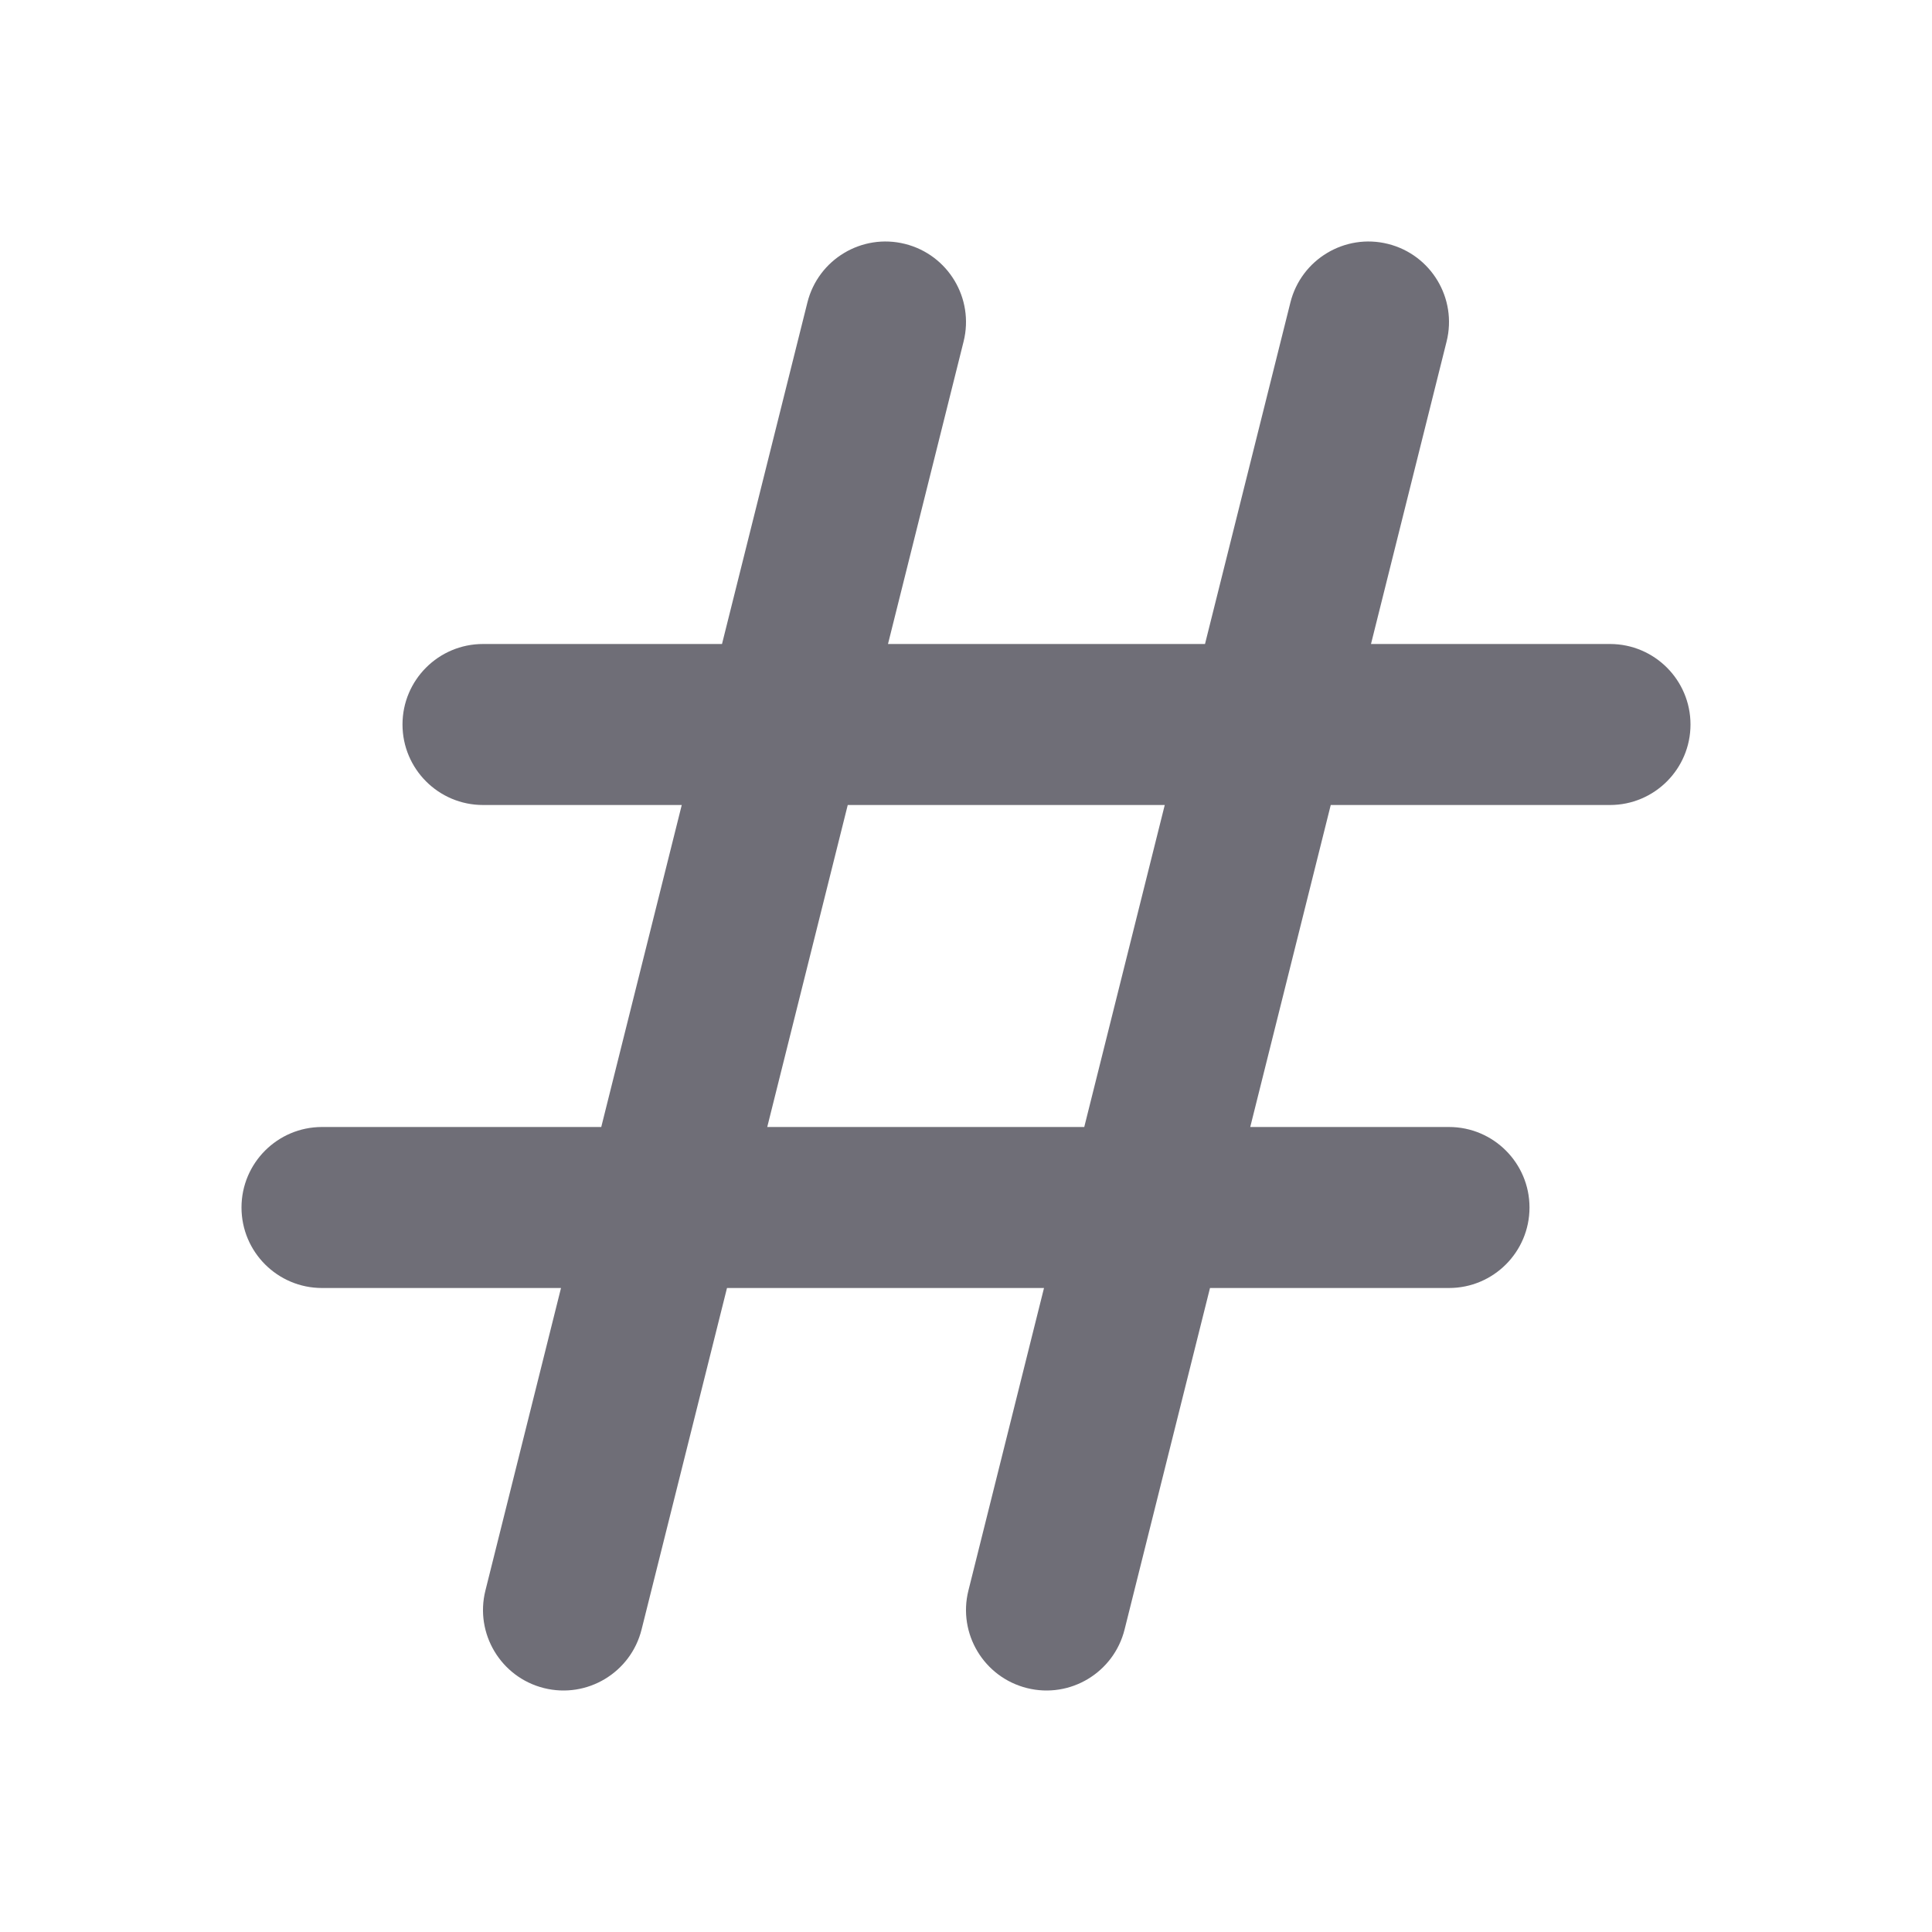 <svg width="24" height="24" viewBox="0 0 24 24" fill="none" xmlns="http://www.w3.org/2000/svg">
<path fill-rule="evenodd" clip-rule="evenodd" d="M11.242 3.03C11.778 3.164 12.104 3.707 11.97 4.243L11.031 8H14.969L16.03 3.757C16.164 3.222 16.707 2.896 17.242 3.03C17.778 3.164 18.104 3.707 17.97 4.243L17.031 8H20C20.552 8 21 8.448 21 9C21 9.552 20.552 10 20 10H16.531L15.531 14H18C18.552 14 19 14.448 19 15C19 15.552 18.552 16 18 16H15.031L13.97 20.242C13.836 20.778 13.293 21.104 12.758 20.97C12.222 20.836 11.896 20.293 12.03 19.758L12.969 16H9.031L7.97 20.242C7.836 20.778 7.293 21.104 6.757 20.97C6.222 20.836 5.896 20.293 6.03 19.758L6.969 16H4C3.448 16 3 15.552 3 15C3 14.448 3.448 14 4 14H7.469L8.469 10H6C5.448 10 5 9.552 5 9C5 8.448 5.448 8 6 8H8.969L10.03 3.757C10.164 3.222 10.707 2.896 11.242 3.03ZM10.531 10L9.531 14H13.469L14.469 10H10.531Z" fill="#6F6E77"/>
</svg>
